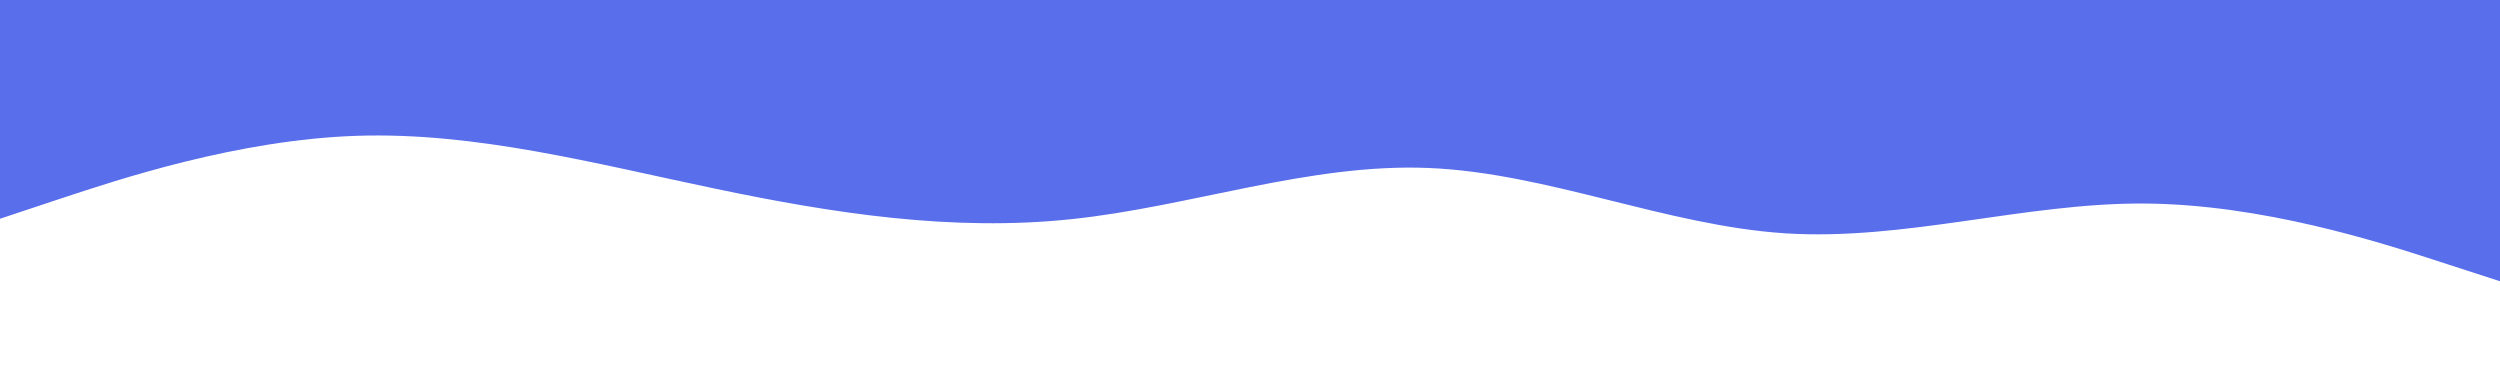 <svg id="visual" viewBox="0 0 1920 300" width="1920" height="300" xmlns="http://www.w3.org/2000/svg" xmlns:xlink="http://www.w3.org/1999/xlink" version="1.1"><rect x="0" y="0" width="1920" height="300" fill="#fff"></rect><path d="M0 168L45.7 152.8C91.3 137.7 182.7 107.3 274.2 104.3C365.7 101.3 457.3 125.7 548.8 144.8C640.3 164 731.7 178 823 168.3C914.3 158.7 1005.7 125.3 1097 129C1188.3 132.7 1279.7 173.3 1371.2 179.2C1462.7 185 1554.3 156 1645.8 156.3C1737.3 156.7 1828.7 186.3 1874.3 201.2L1920 216L1920 0L1874.3 0C1828.7 0 1737.3 0 1645.8 0C1554.3 0 1462.7 0 1371.2 0C1279.7 0 1188.3 0 1097 0C1005.7 0 914.3 0 823 0C731.7 0 640.3 0 548.8 0C457.3 0 365.7 0 274.2 0C182.7 0 91.3 0 45.7 0L0 0Z" fill="#586EEA" stroke-linecap="round" stroke-linejoin="miter"></path></svg>